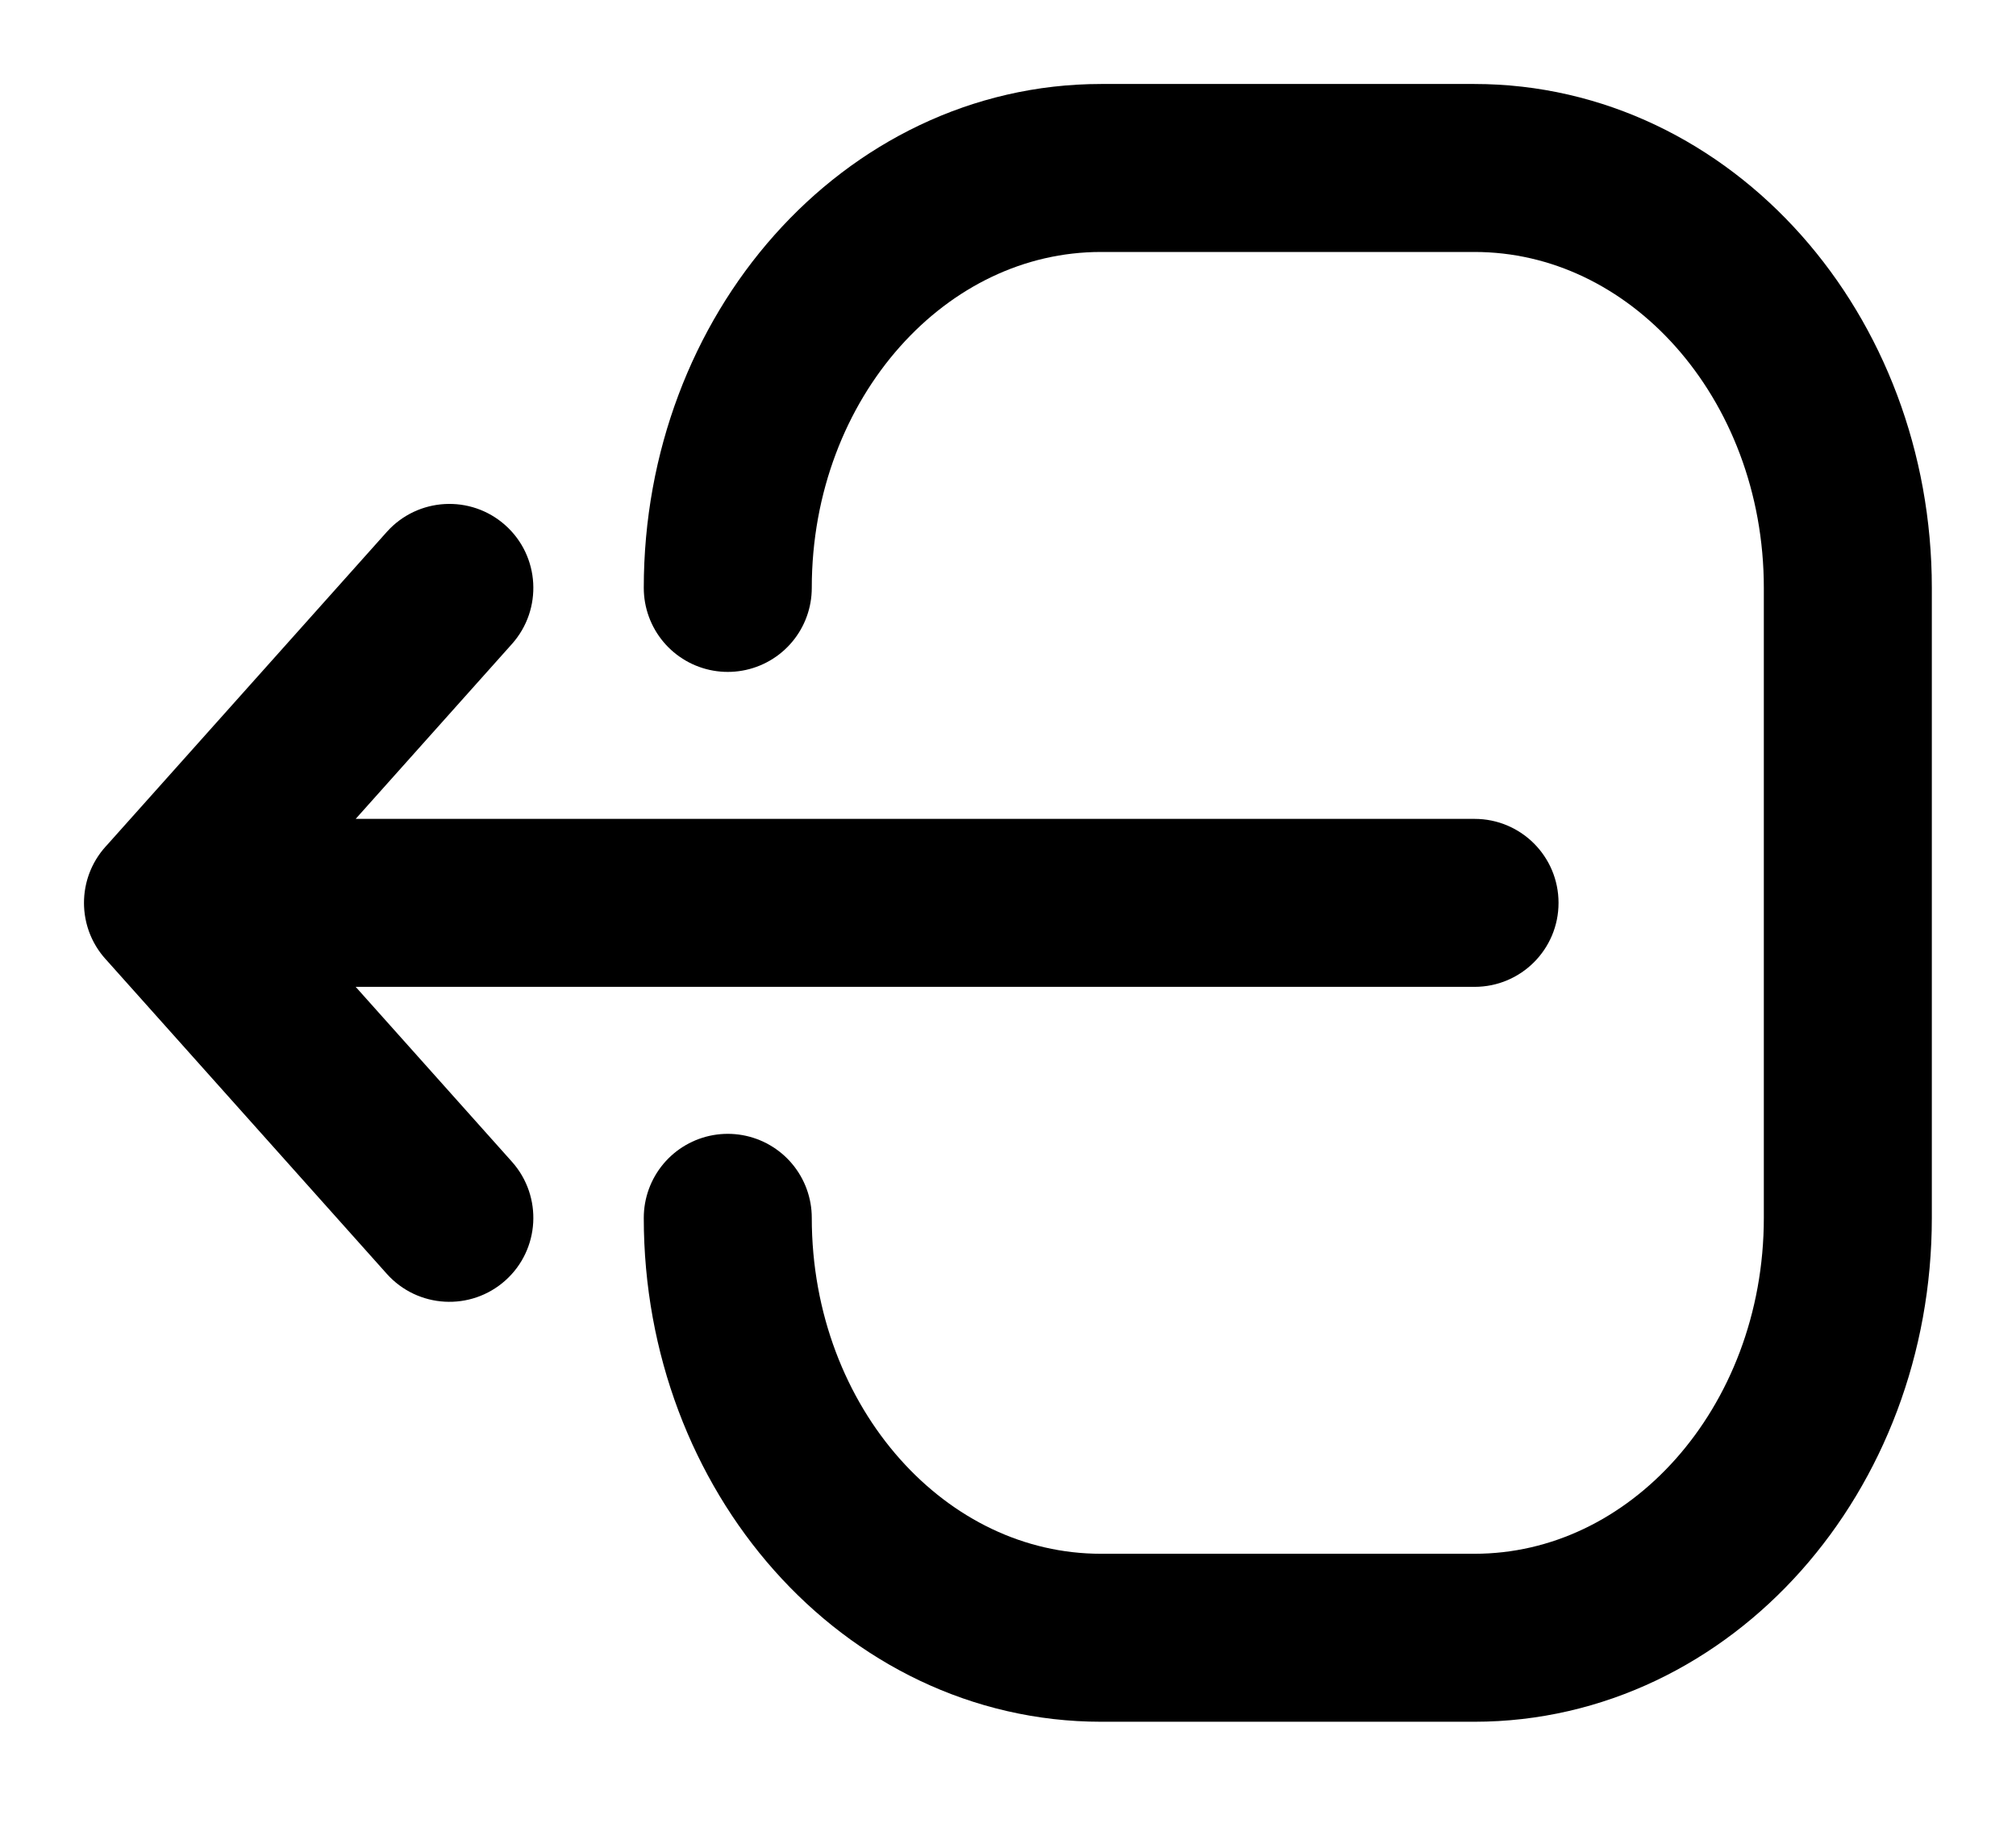 <svg width="12" height="11" viewBox="0 0 12 11" fill="none" xmlns="http://www.w3.org/2000/svg">
<path d="M3.048 3.833C3.231 3.627 3.214 3.311 3.008 3.127C2.802 2.943 2.486 2.961 2.302 3.167L3.048 3.833ZM0.627 5.042C0.443 5.248 0.461 5.564 0.667 5.748C0.872 5.932 1.189 5.914 1.373 5.708L0.627 5.042ZM1.373 5.042C1.189 4.836 0.872 4.818 0.667 5.002C0.461 5.186 0.443 5.502 0.627 5.708L1.373 5.042ZM2.302 7.583C2.486 7.789 2.802 7.807 3.008 7.623C3.214 7.439 3.231 7.123 3.048 6.917L2.302 7.583ZM1 4.875C0.723 4.875 0.5 5.099 0.5 5.375C0.5 5.651 0.723 5.875 1 5.875V4.875ZM8.777 5.875C9.054 5.875 9.277 5.651 9.277 5.375C9.277 5.099 9.054 4.875 8.777 4.875V5.875ZM2.302 3.167L0.627 5.042L1.373 5.708L3.048 3.833L2.302 3.167ZM0.627 5.708L2.302 7.583L3.048 6.917L1.373 5.042L0.627 5.708ZM1 5.875L8.777 5.875V4.875L1 4.875V5.875Z" fill="black"/>
<path d="M4.332 7.25C4.332 8.631 5.327 9.75 6.554 9.75H8.776C10.004 9.75 10.999 8.631 10.999 7.25V3.5C10.999 2.119 10.004 1 8.776 1H6.554C5.327 1 4.332 2.119 4.332 3.5" stroke="black" stroke-linecap="round" stroke-linejoin="round"/>
</svg>

